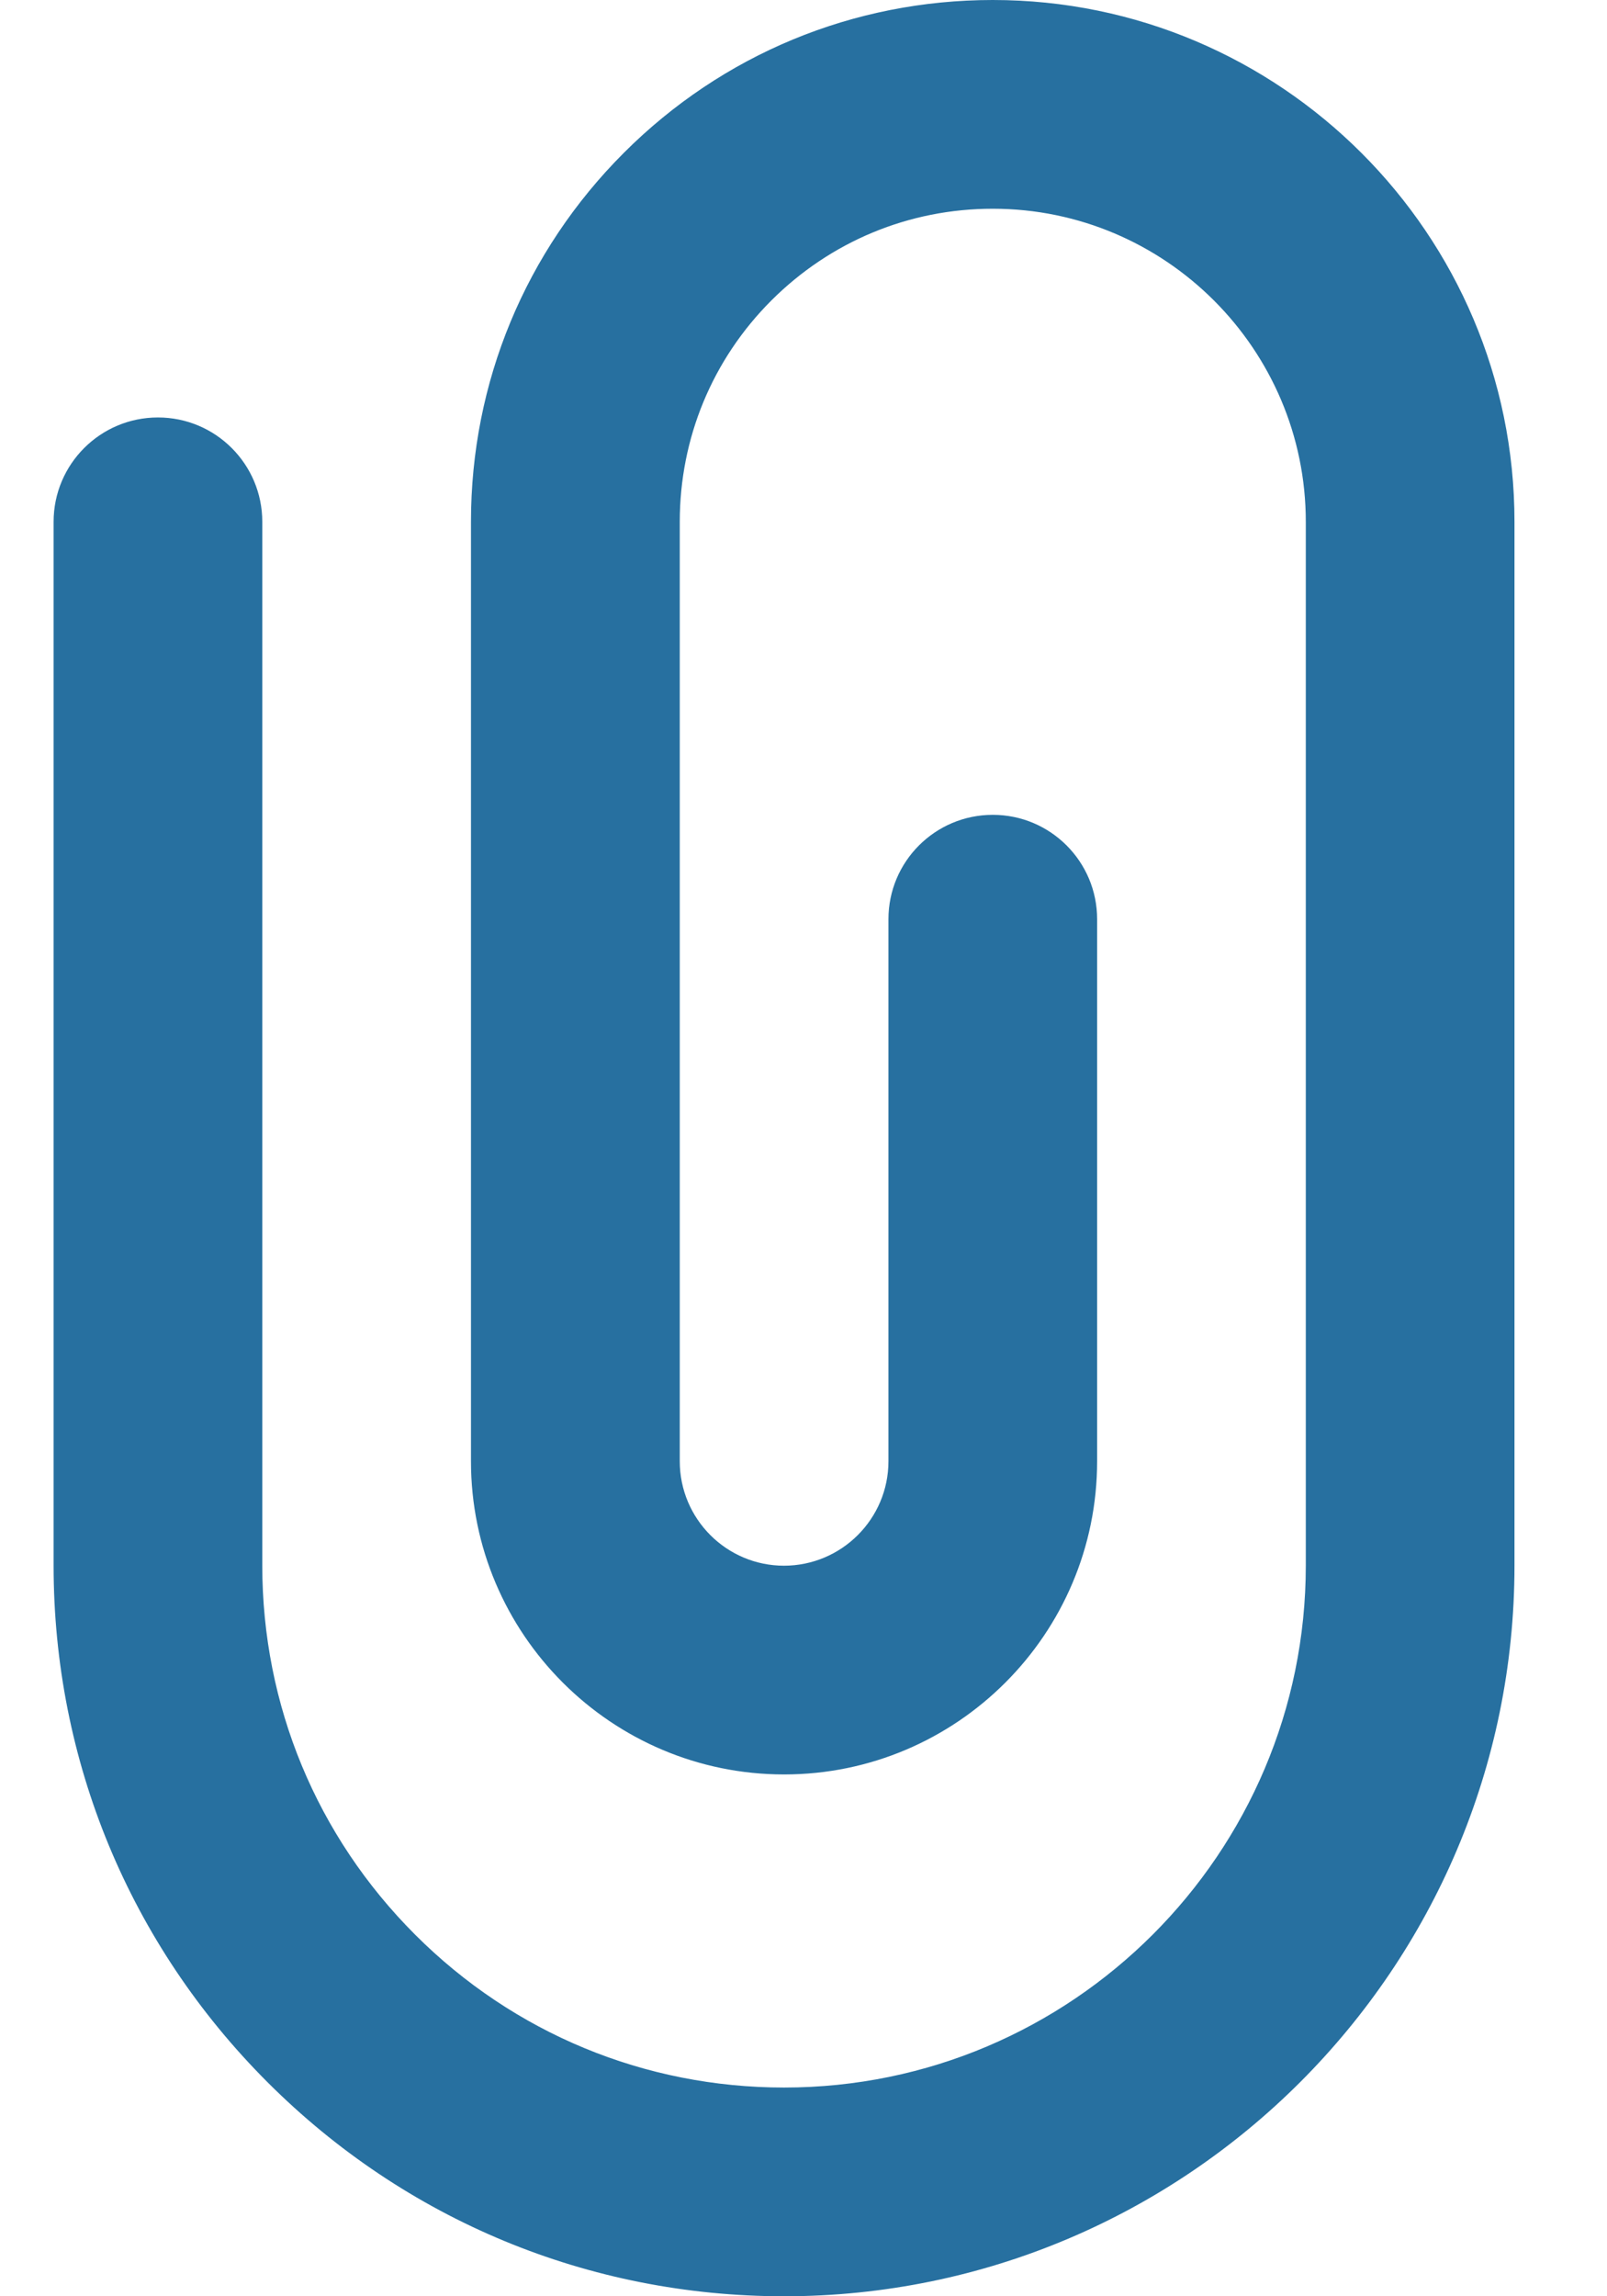 <svg xmlns="http://www.w3.org/2000/svg" width="14" height="20" viewBox="0 0 14 20">
  <path fill="#2770a0" d="M8.182,0 C8.182,0 8.182,0 8.182,0 C6.968,0 5.826,0.473 4.968,1.331 C4.109,2.19 3.636,3.331 3.636,4.545 L3.636,12.727 C3.636,14.231 4.86,15.455 6.364,15.455 C7.868,15.455 9.091,14.231 9.091,12.727 L9.091,8.006 C9.091,7.504 8.684,7.097 8.182,7.097 C7.68,7.097 7.273,7.504 7.273,8.006 L7.273,12.727 C7.273,13.229 6.865,13.636 6.364,13.637 C5.862,13.637 5.455,13.229 5.455,12.727 L5.455,4.545 C5.455,3.817 5.738,3.132 6.253,2.617 C6.769,2.102 7.453,1.818 8.182,1.818 C9.686,1.818 10.909,3.042 10.909,4.545 L10.909,13.636 C10.909,16.143 8.87,18.182 6.364,18.182 C5.15,18.182 4.008,17.709 3.15,16.851 C2.291,15.992 1.818,14.851 1.818,13.636 L1.818,4.545 C1.818,4.043 1.411,3.636 0.909,3.636 C0.407,3.636 -6.06060606e-05,4.043 -6.06060606e-05,4.545 L-6.06060606e-05,13.636 C-6.06060606e-05,15.336 0.662,16.934 1.864,18.136 C3.066,19.338 4.664,20 6.364,20 C9.872,20 12.727,17.145 12.727,13.636 L12.727,4.545 C12.727,2.039 10.688,0 8.182,0 Z" transform="translate(.467)"/>
</svg>
